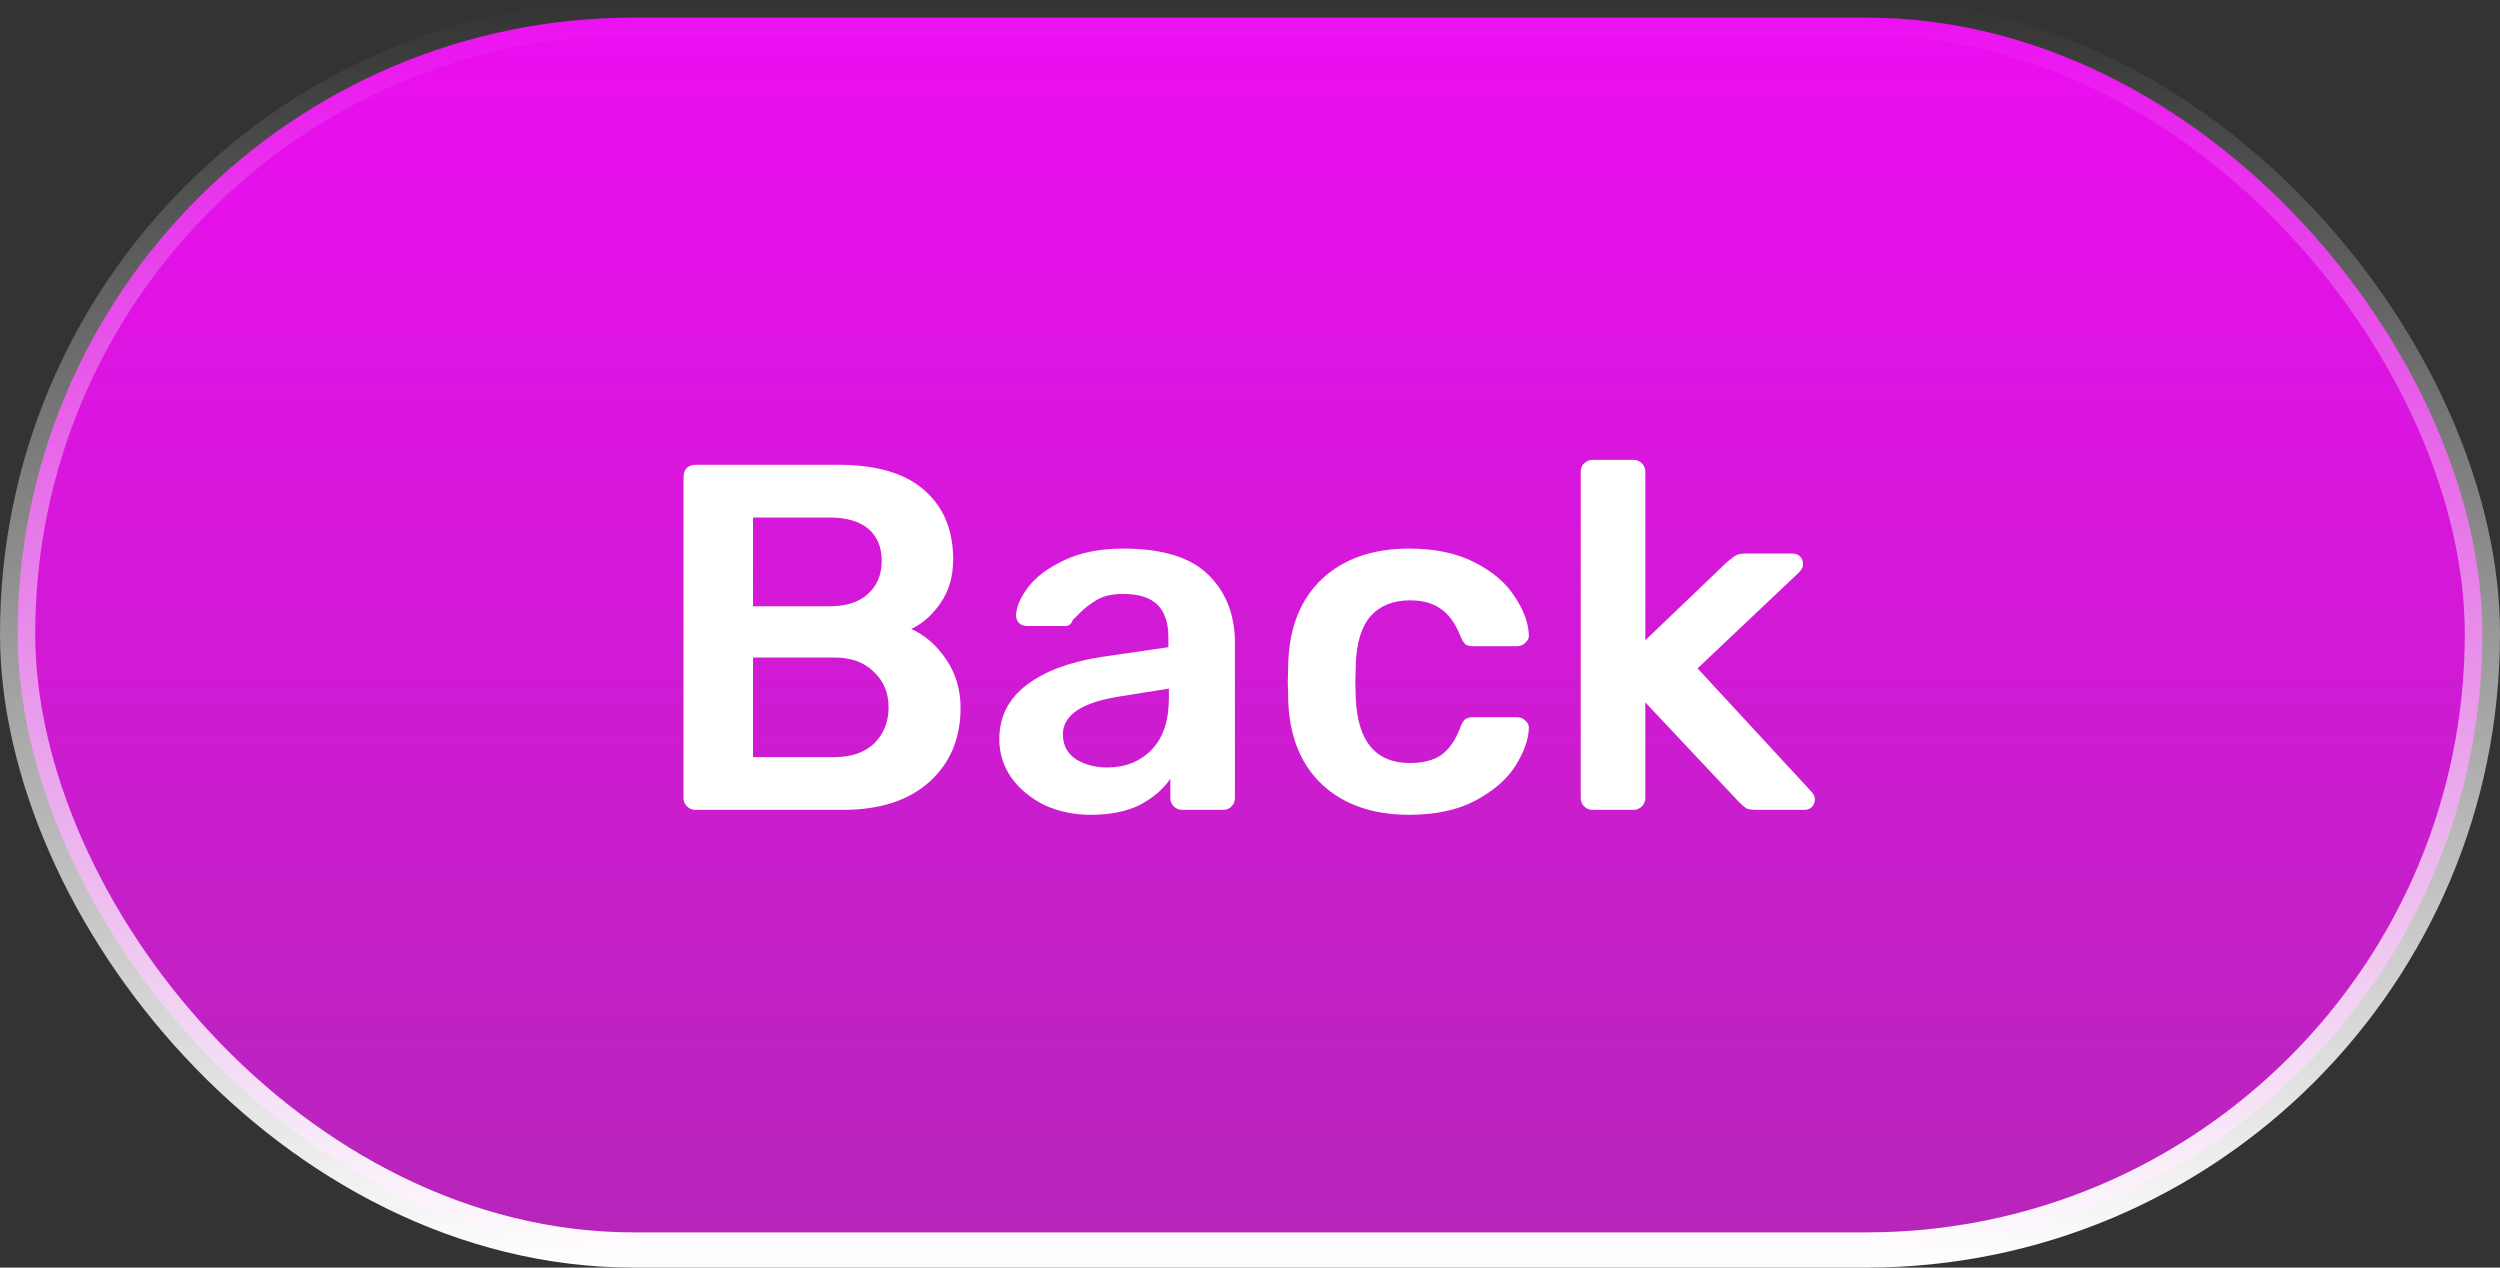 <svg width="71" height="36" viewBox="0 0 71 36" fill="none" xmlns="http://www.w3.org/2000/svg">
<rect x="0" y="0" width="71" height="36" fill="#333333" stroke="none"/>
<rect x="0.5" y="0.5" width="70" height="35" rx="17.5" fill="url(#paint0_linear_11942_3862)"/>
<rect x="0.5" y="0.5" width="70" height="35" rx="17.5" stroke="url(#paint1_linear_11942_3862)" style="mix-blend-mode:overlay"/>
<path d="M19.748 23C19.655 23 19.576 22.967 19.51 22.902C19.445 22.837 19.412 22.757 19.412 22.664V13.55C19.412 13.447 19.44 13.363 19.496 13.298C19.562 13.233 19.646 13.2 19.748 13.2H23.808C24.9 13.2 25.717 13.443 26.258 13.928C26.8 14.404 27.07 15.057 27.07 15.888C27.07 16.373 26.949 16.789 26.706 17.134C26.473 17.47 26.198 17.713 25.88 17.862C26.272 18.039 26.604 18.329 26.874 18.73C27.145 19.131 27.28 19.589 27.28 20.102C27.28 20.97 26.986 21.67 26.398 22.202C25.81 22.734 24.989 23 23.934 23H19.748ZM23.556 17.218C24.032 17.218 24.396 17.101 24.648 16.868C24.91 16.635 25.04 16.322 25.04 15.93C25.04 15.538 24.914 15.235 24.662 15.02C24.41 14.805 24.042 14.698 23.556 14.698H21.386V17.218H23.556ZM23.696 21.502C24.182 21.502 24.56 21.371 24.83 21.11C25.101 20.839 25.236 20.499 25.236 20.088C25.236 19.677 25.096 19.341 24.816 19.08C24.546 18.809 24.172 18.674 23.696 18.674H21.386V21.502H23.696ZM30.97 23.14C30.494 23.14 30.055 23.047 29.654 22.86C29.262 22.664 28.949 22.403 28.716 22.076C28.492 21.749 28.38 21.39 28.38 20.998C28.38 20.363 28.636 19.85 29.15 19.458C29.663 19.066 30.368 18.8 31.264 18.66L33.182 18.38V18.086C33.182 17.685 33.079 17.381 32.874 17.176C32.668 16.971 32.342 16.868 31.894 16.868C31.586 16.868 31.338 16.924 31.152 17.036C30.965 17.148 30.811 17.265 30.69 17.386C30.578 17.498 30.503 17.573 30.466 17.61C30.428 17.722 30.358 17.778 30.256 17.778H29.164C29.08 17.778 29.005 17.75 28.94 17.694C28.884 17.638 28.856 17.563 28.856 17.47C28.865 17.237 28.977 16.975 29.192 16.686C29.416 16.387 29.756 16.131 30.214 15.916C30.671 15.692 31.236 15.58 31.908 15.58C33.009 15.58 33.812 15.827 34.316 16.322C34.82 16.817 35.072 17.465 35.072 18.268V22.664C35.072 22.757 35.039 22.837 34.974 22.902C34.918 22.967 34.838 23 34.736 23H33.574C33.48 23 33.401 22.967 33.336 22.902C33.27 22.837 33.238 22.757 33.238 22.664V22.118C33.032 22.417 32.743 22.664 32.37 22.86C31.996 23.047 31.53 23.14 30.97 23.14ZM31.446 21.796C31.959 21.796 32.379 21.628 32.706 21.292C33.032 20.956 33.196 20.471 33.196 19.836V19.556L31.796 19.78C30.722 19.948 30.186 20.307 30.186 20.858C30.186 21.157 30.307 21.39 30.55 21.558C30.802 21.717 31.1 21.796 31.446 21.796ZM40.017 23.14C38.991 23.14 38.169 22.855 37.553 22.286C36.947 21.717 36.625 20.928 36.587 19.92L36.573 19.36L36.587 18.8C36.625 17.792 36.947 17.003 37.553 16.434C38.169 15.865 38.991 15.58 40.017 15.58C40.755 15.58 41.375 15.711 41.879 15.972C42.393 16.233 42.771 16.555 43.013 16.938C43.265 17.311 43.401 17.671 43.419 18.016C43.429 18.109 43.396 18.189 43.321 18.254C43.256 18.319 43.177 18.352 43.083 18.352H41.837C41.735 18.352 41.66 18.333 41.613 18.296C41.567 18.249 41.52 18.17 41.473 18.058C41.333 17.703 41.147 17.447 40.913 17.288C40.689 17.129 40.4 17.05 40.045 17.05C39.569 17.05 39.196 17.199 38.925 17.498C38.664 17.797 38.524 18.254 38.505 18.87L38.491 19.388L38.505 19.85C38.561 21.063 39.075 21.67 40.045 21.67C40.409 21.67 40.703 21.595 40.927 21.446C41.151 21.287 41.333 21.026 41.473 20.662C41.511 20.559 41.553 20.485 41.599 20.438C41.655 20.391 41.735 20.368 41.837 20.368H43.083C43.177 20.368 43.256 20.401 43.321 20.466C43.396 20.531 43.429 20.611 43.419 20.704C43.401 21.031 43.27 21.385 43.027 21.768C42.785 22.141 42.411 22.463 41.907 22.734C41.403 23.005 40.773 23.14 40.017 23.14ZM45.229 23C45.136 23 45.056 22.967 44.991 22.902C44.926 22.837 44.893 22.757 44.893 22.664V13.396C44.893 13.293 44.926 13.214 44.991 13.158C45.056 13.093 45.136 13.06 45.229 13.06H46.391C46.484 13.06 46.564 13.093 46.629 13.158C46.694 13.223 46.727 13.303 46.727 13.396V18.184L49.051 15.958C49.079 15.939 49.121 15.907 49.177 15.86C49.242 15.804 49.303 15.767 49.359 15.748C49.415 15.729 49.485 15.72 49.569 15.72H50.899C50.992 15.72 51.067 15.748 51.123 15.804C51.179 15.86 51.207 15.935 51.207 16.028C51.207 16.112 51.16 16.196 51.067 16.28L48.211 18.982L51.417 22.454C51.501 22.538 51.543 22.617 51.543 22.692C51.543 22.785 51.515 22.86 51.459 22.916C51.403 22.972 51.333 23 51.249 23H49.891C49.76 23 49.662 22.986 49.597 22.958C49.541 22.921 49.466 22.855 49.373 22.762L46.727 19.948V22.664C46.727 22.757 46.694 22.837 46.629 22.902C46.564 22.967 46.484 23 46.391 23H45.229Z" fill="white"/>
<defs>
<linearGradient id="paint0_linear_11942_3862" x1="35.5" y1="0" x2="35.5" y2="36" gradientUnits="userSpaceOnUse">
<stop stop-color="#ED0DF2"/>
<stop offset="1" stop-color="#B626B9"/>
</linearGradient>
<linearGradient id="paint1_linear_11942_3862" x1="35.5" y1="0" x2="35.5" y2="36" gradientUnits="userSpaceOnUse">
<stop stop-color="white" stop-opacity="0"/>
<stop offset="1" stop-color="white"/>
</linearGradient>
</defs>
</svg>

